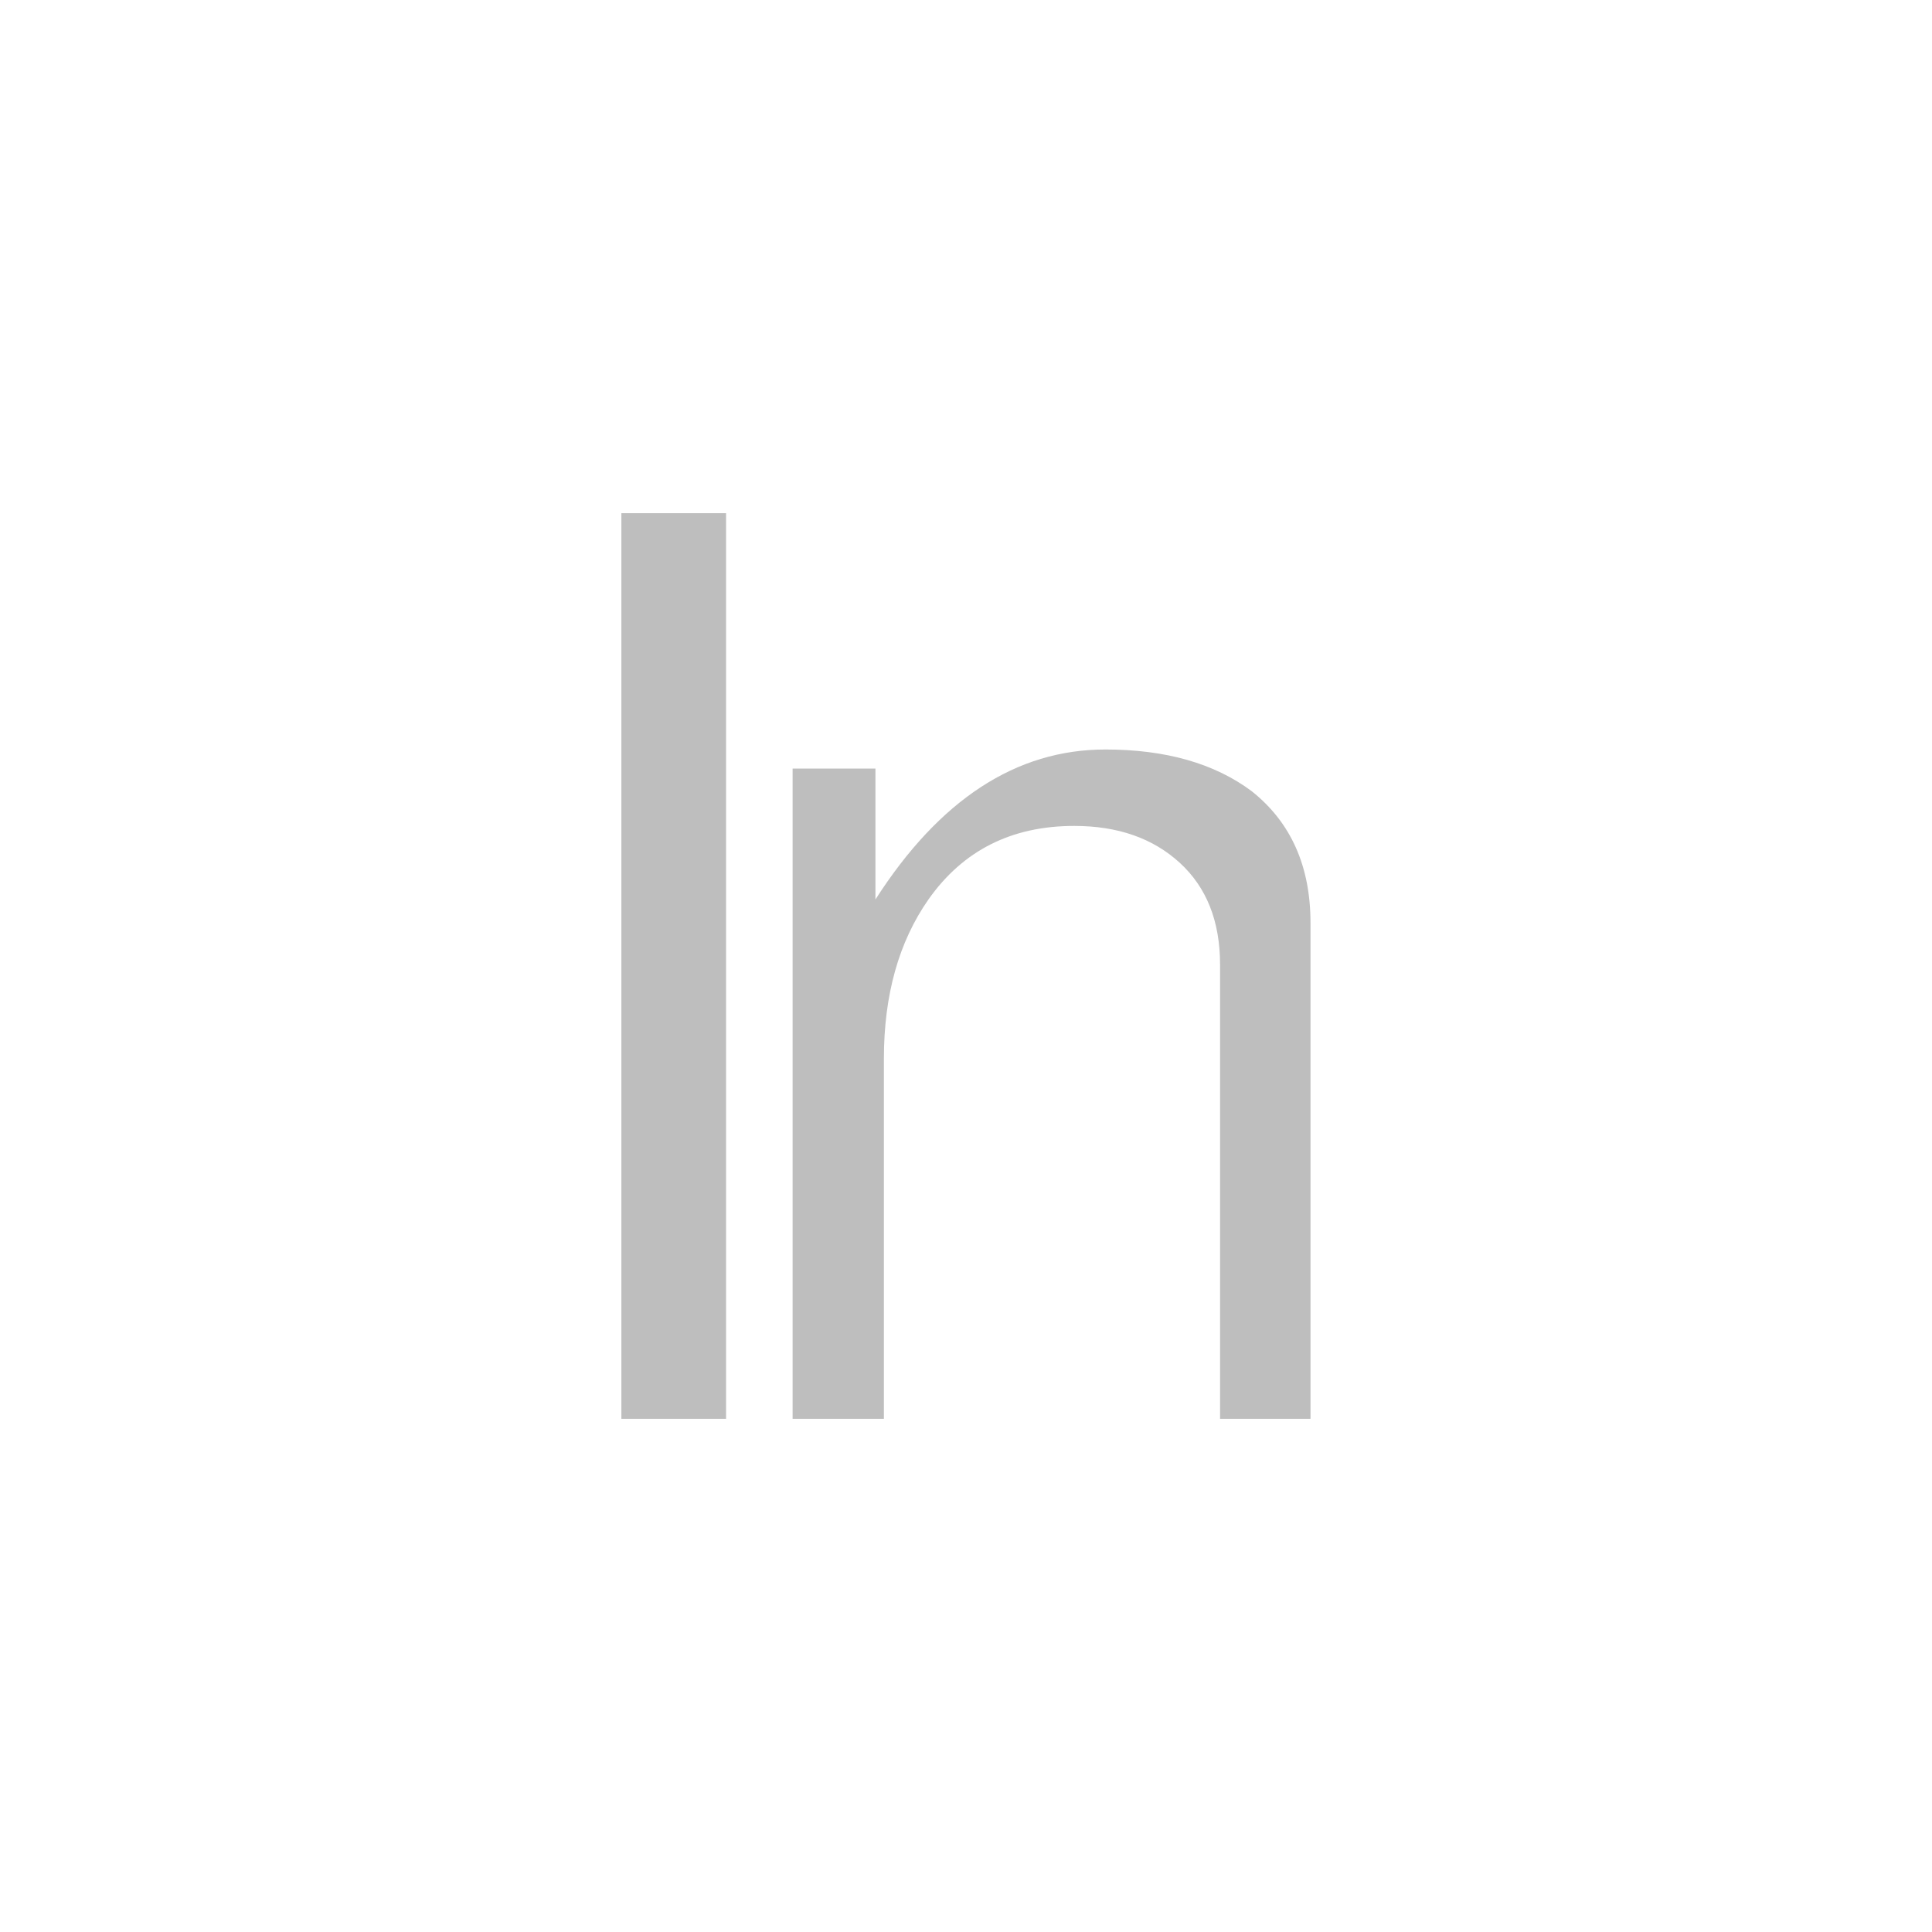 <?xml version="1.0" encoding="UTF-8" standalone="no"?>
<!-- Created with Inkscape (http://www.inkscape.org/) -->

<svg
   xmlns:dc="http://purl.org/dc/elements/1.1/"
   xmlns:cc="http://creativecommons.org/ns#"
   xmlns:rdf="http://www.w3.org/1999/02/22-rdf-syntax-ns#"
   xmlns:svg="http://www.w3.org/2000/svg"
   xmlns="http://www.w3.org/2000/svg"
   xmlns:sodipodi="http://sodipodi.sourceforge.net/DTD/sodipodi-0.dtd"
   xmlns:inkscape="http://www.inkscape.org/namespaces/inkscape"
   id="svg7384"
   height="16"
   width="16"
   version="1.1"
   inkscape:version="0.48.4 r9939"
   sodipodi:docname="ln-symbolic.svg">
  <defs
     id="defs10" />
  <sodipodi:namedview
     pagecolor="#ffffff"
     bordercolor="#666666"
     borderopacity="1"
     objecttolerance="10"
     gridtolerance="10"
     guidetolerance="10"
     inkscape:pageopacity="0"
     inkscape:pageshadow="2"
     inkscape:window-width="1026"
     inkscape:window-height="622"
     id="namedview8"
     showgrid="false"
     inkscape:zoom="14.75"
     inkscape:cx="-1.9125728"
     inkscape:cy="5.1256096"
     inkscape:window-x="100"
     inkscape:window-y="30"
     inkscape:window-maximized="0"
     inkscape:current-layer="svg7384" />
  <title
     id="title9167">Gnome Symbolic Icon Theme</title>
  <g
     style="font-size:12px;font-style:normal;font-variant:normal;font-weight:normal;font-stretch:normal;line-height:125%;letter-spacing:0px;word-spacing:0px;fill:#bebebe;fill-opacity:1;stroke:none;font-family:Meera;-inkscape-font-specification:Meera"
     id="text3001">
    <path
       d="m 5.146,11.75 0,-7.5 0.867,0 0,7.5 -0.867,0"
       style="font-family:Meera;-inkscape-font-specification:Meera"
       id="path3267" />
    <path
       d="m 10.104,11.75 0,-3.762 C 10.104,7.629 9.992,7.348 9.77,7.145 9.547,6.941 9.256,6.84 8.896,6.84 8.377,6.84 7.975,7.043 7.689,7.449 7.443,7.801 7.32,8.24 7.32,8.768 l 0,2.982 -0.756,0 0,-5.385 0.686,0 0,1.084 C 7.781,6.621 8.416,6.207 9.154,6.207 c 0.5,5.6e-6 0.904,0.115 1.213,0.346 0.324,0.258 0.486,0.621 0.486,1.09 l 0,4.107 -0.75,0"
       style="font-family:Meera;-inkscape-font-specification:Meera"
       id="path3269" />
  </g>
</svg>
